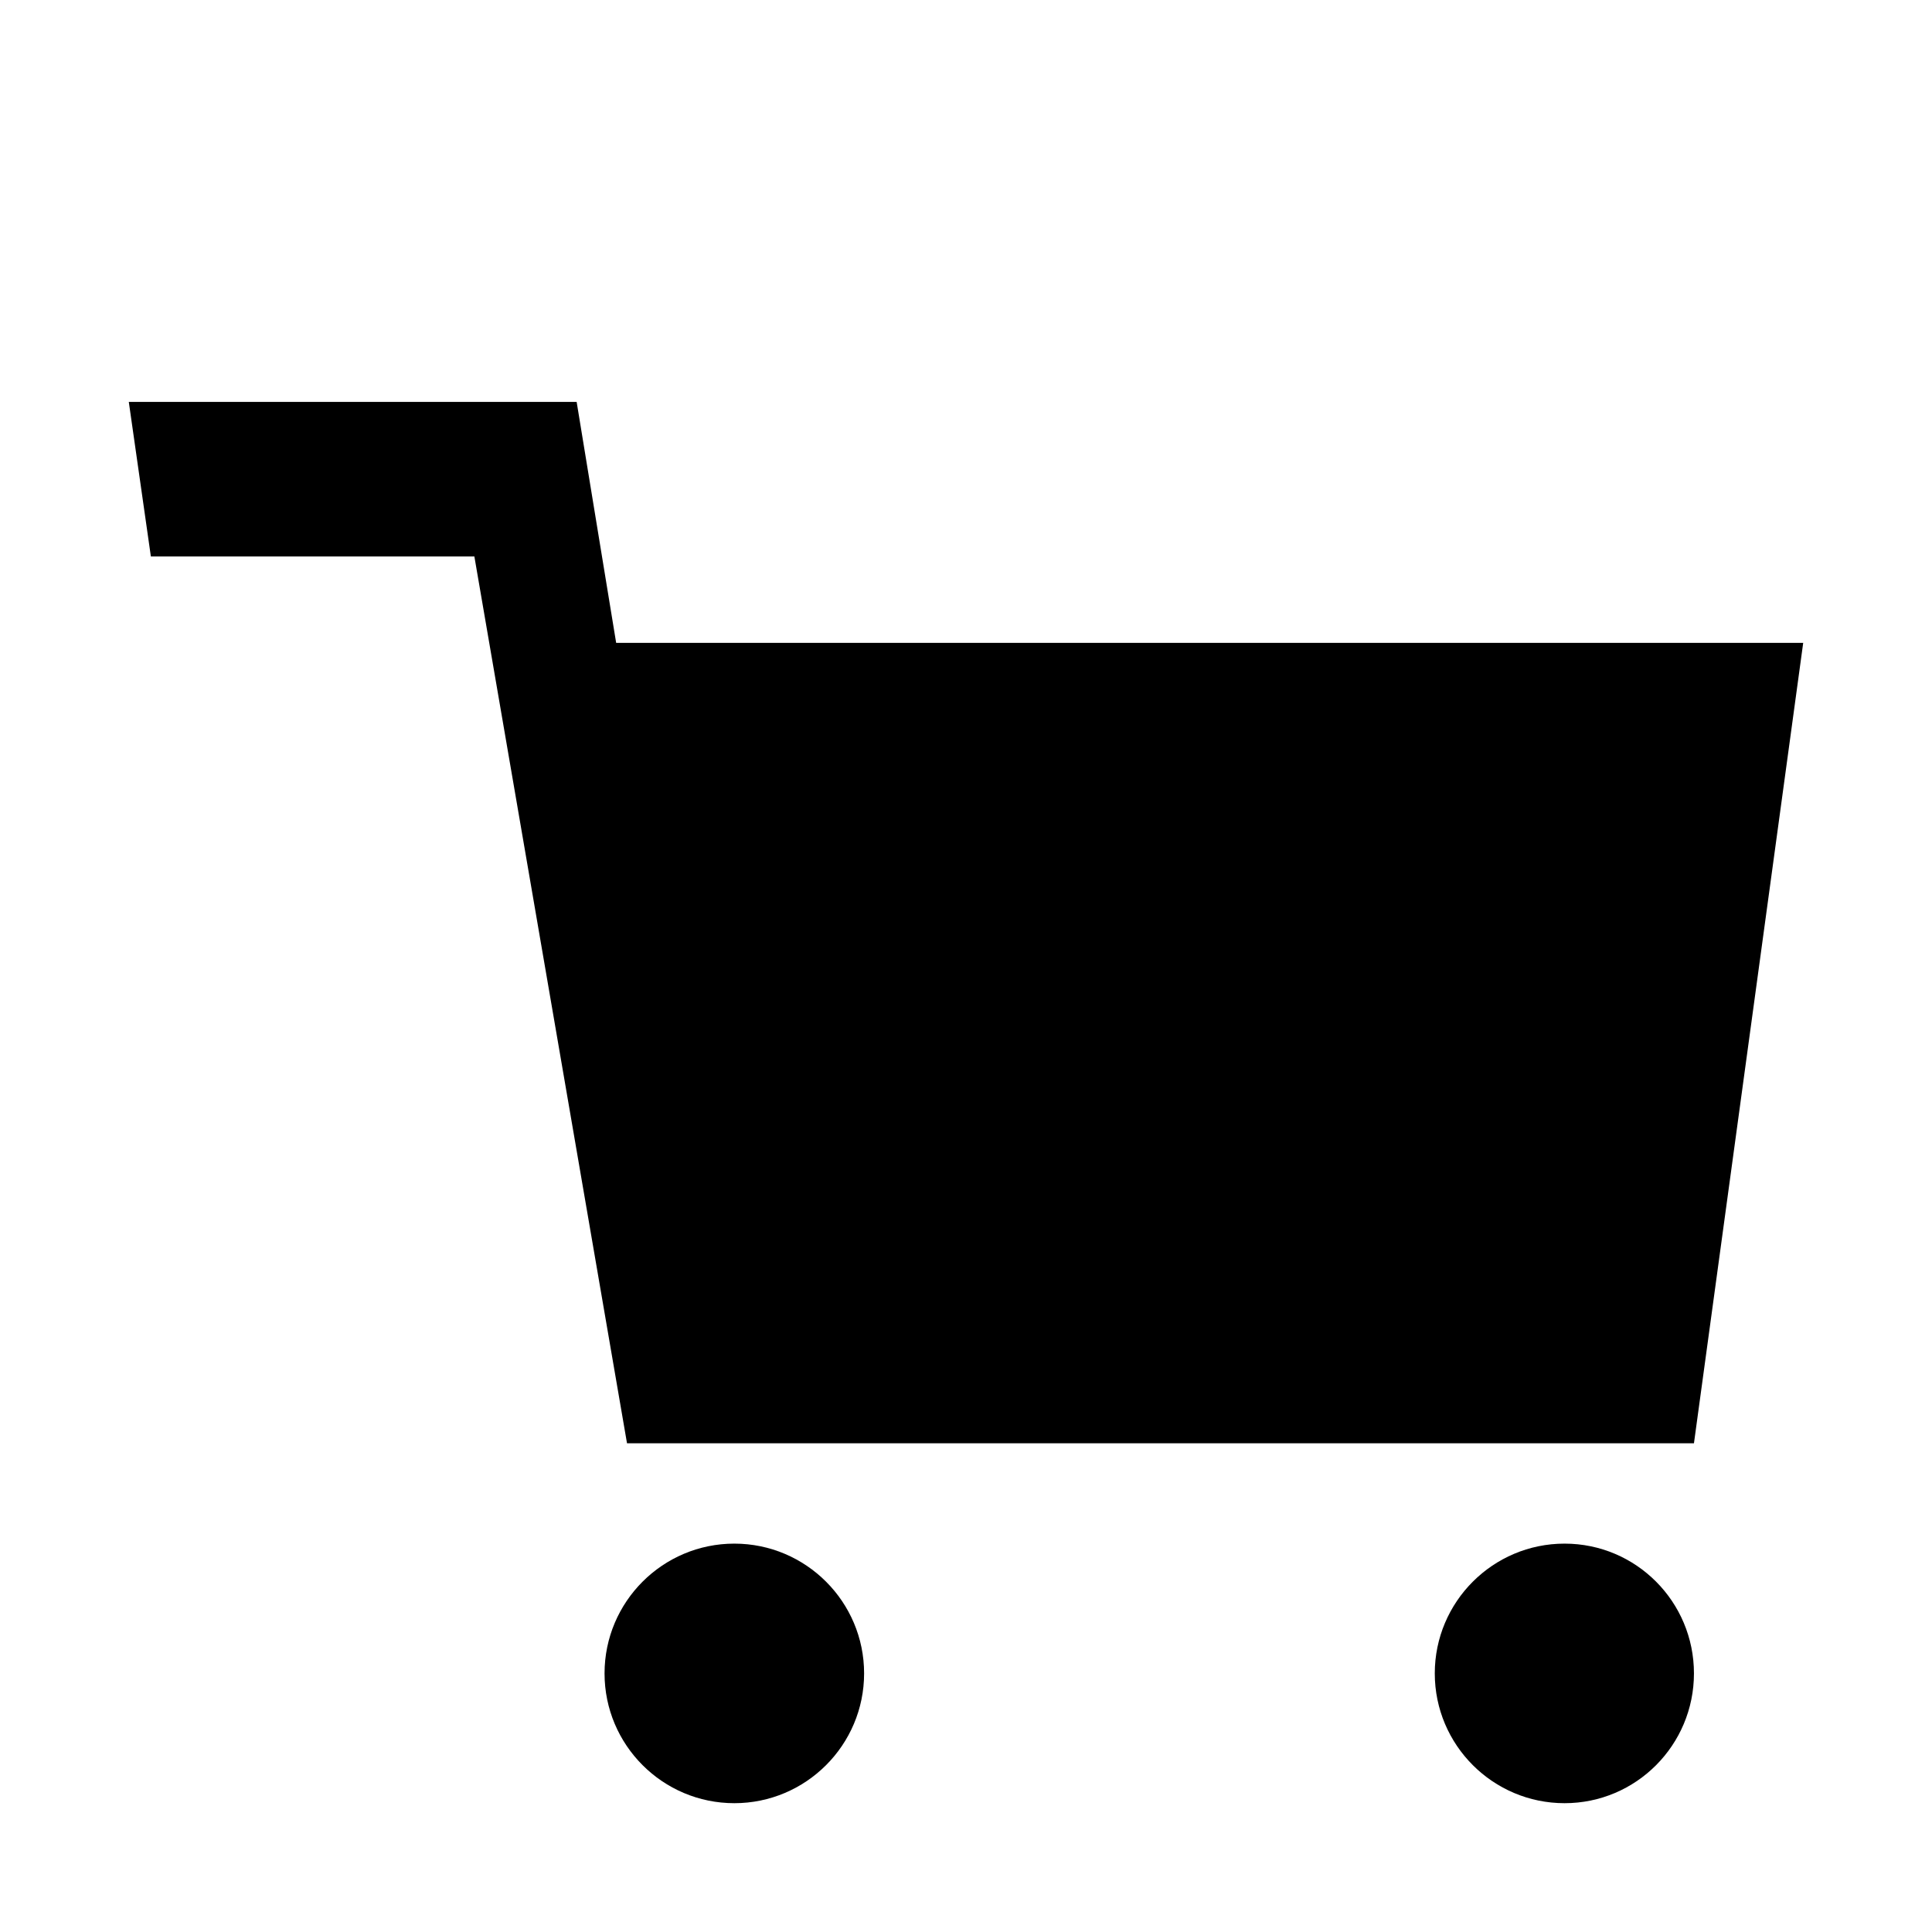 <?xml version="1.0" encoding="UTF-8" standalone="no"?>
<svg
   xmlns:dc="http://purl.org/dc/elements/1.1/"
   xmlns:cc="http://creativecommons.org/ns#"
   xmlns:rdf="http://www.w3.org/1999/02/22-rdf-syntax-ns#"
   xmlns:svg="http://www.w3.org/2000/svg"
   xmlns="http://www.w3.org/2000/svg"
   xmlns:sodipodi="http://sodipodi.sourceforge.net/DTD/sodipodi-0.dtd"
   xmlns:inkscape="http://www.inkscape.org/namespaces/inkscape"
   version="1.1"
   width="150"
   height="150"
   viewBox="0 0 150 150"
   id="svg2"
   inkscape:version="0.48.3.1 r9886"
   sodipodi:docname="basket.svg">
  <defs
     id="defs2989" />
  <sodipodi:namedview
     pagecolor="#ffffff"
     bordercolor="#666666"
     borderopacity="1"
     objecttolerance="10"
     gridtolerance="10"
     guidetolerance="10"
     inkscape:pageopacity="0"
     inkscape:pageshadow="2"
     inkscape:window-width="640"
     inkscape:window-height="480"
     id="namedview2987"
     showgrid="false"
     inkscape:zoom="1.5733333"
     inkscape:cx="75"
     inkscape:cy="75"
     inkscape:window-x="0"
     inkscape:window-y="27"
     inkscape:window-maximized="0"
     inkscape:current-layer="svg2" />
  <path
     d="m 10,31.205 1.714,12.001 25.116,0 11.851,68.85 82.837,0 L 140,49.914 l -92.161,0 -3.068,-18.709 -34.771,0 z"
     id="path3015" />
  <path
     d="m 57.013,119.847 c -5.56,0 -10.076,4.517 -10.076,10.076 0,5.56 4.516,10.076 10.076,10.076 5.557,0 10.076,-4.516 10.076,-10.076 0,-5.559 -4.52,-10.076 -10.076,-10.076 z"
     id="path3013" />
  <path
     d="m 121.472,119.847 c -5.559,0 -10.076,4.517 -10.076,10.076 0,5.559 4.517,10.076 10.076,10.076 5.559,0 10.046,-4.517 10.046,-10.076 0,-5.559 -4.487,-10.076 -10.046,-10.076 z"
     id="path15" />
</svg>
